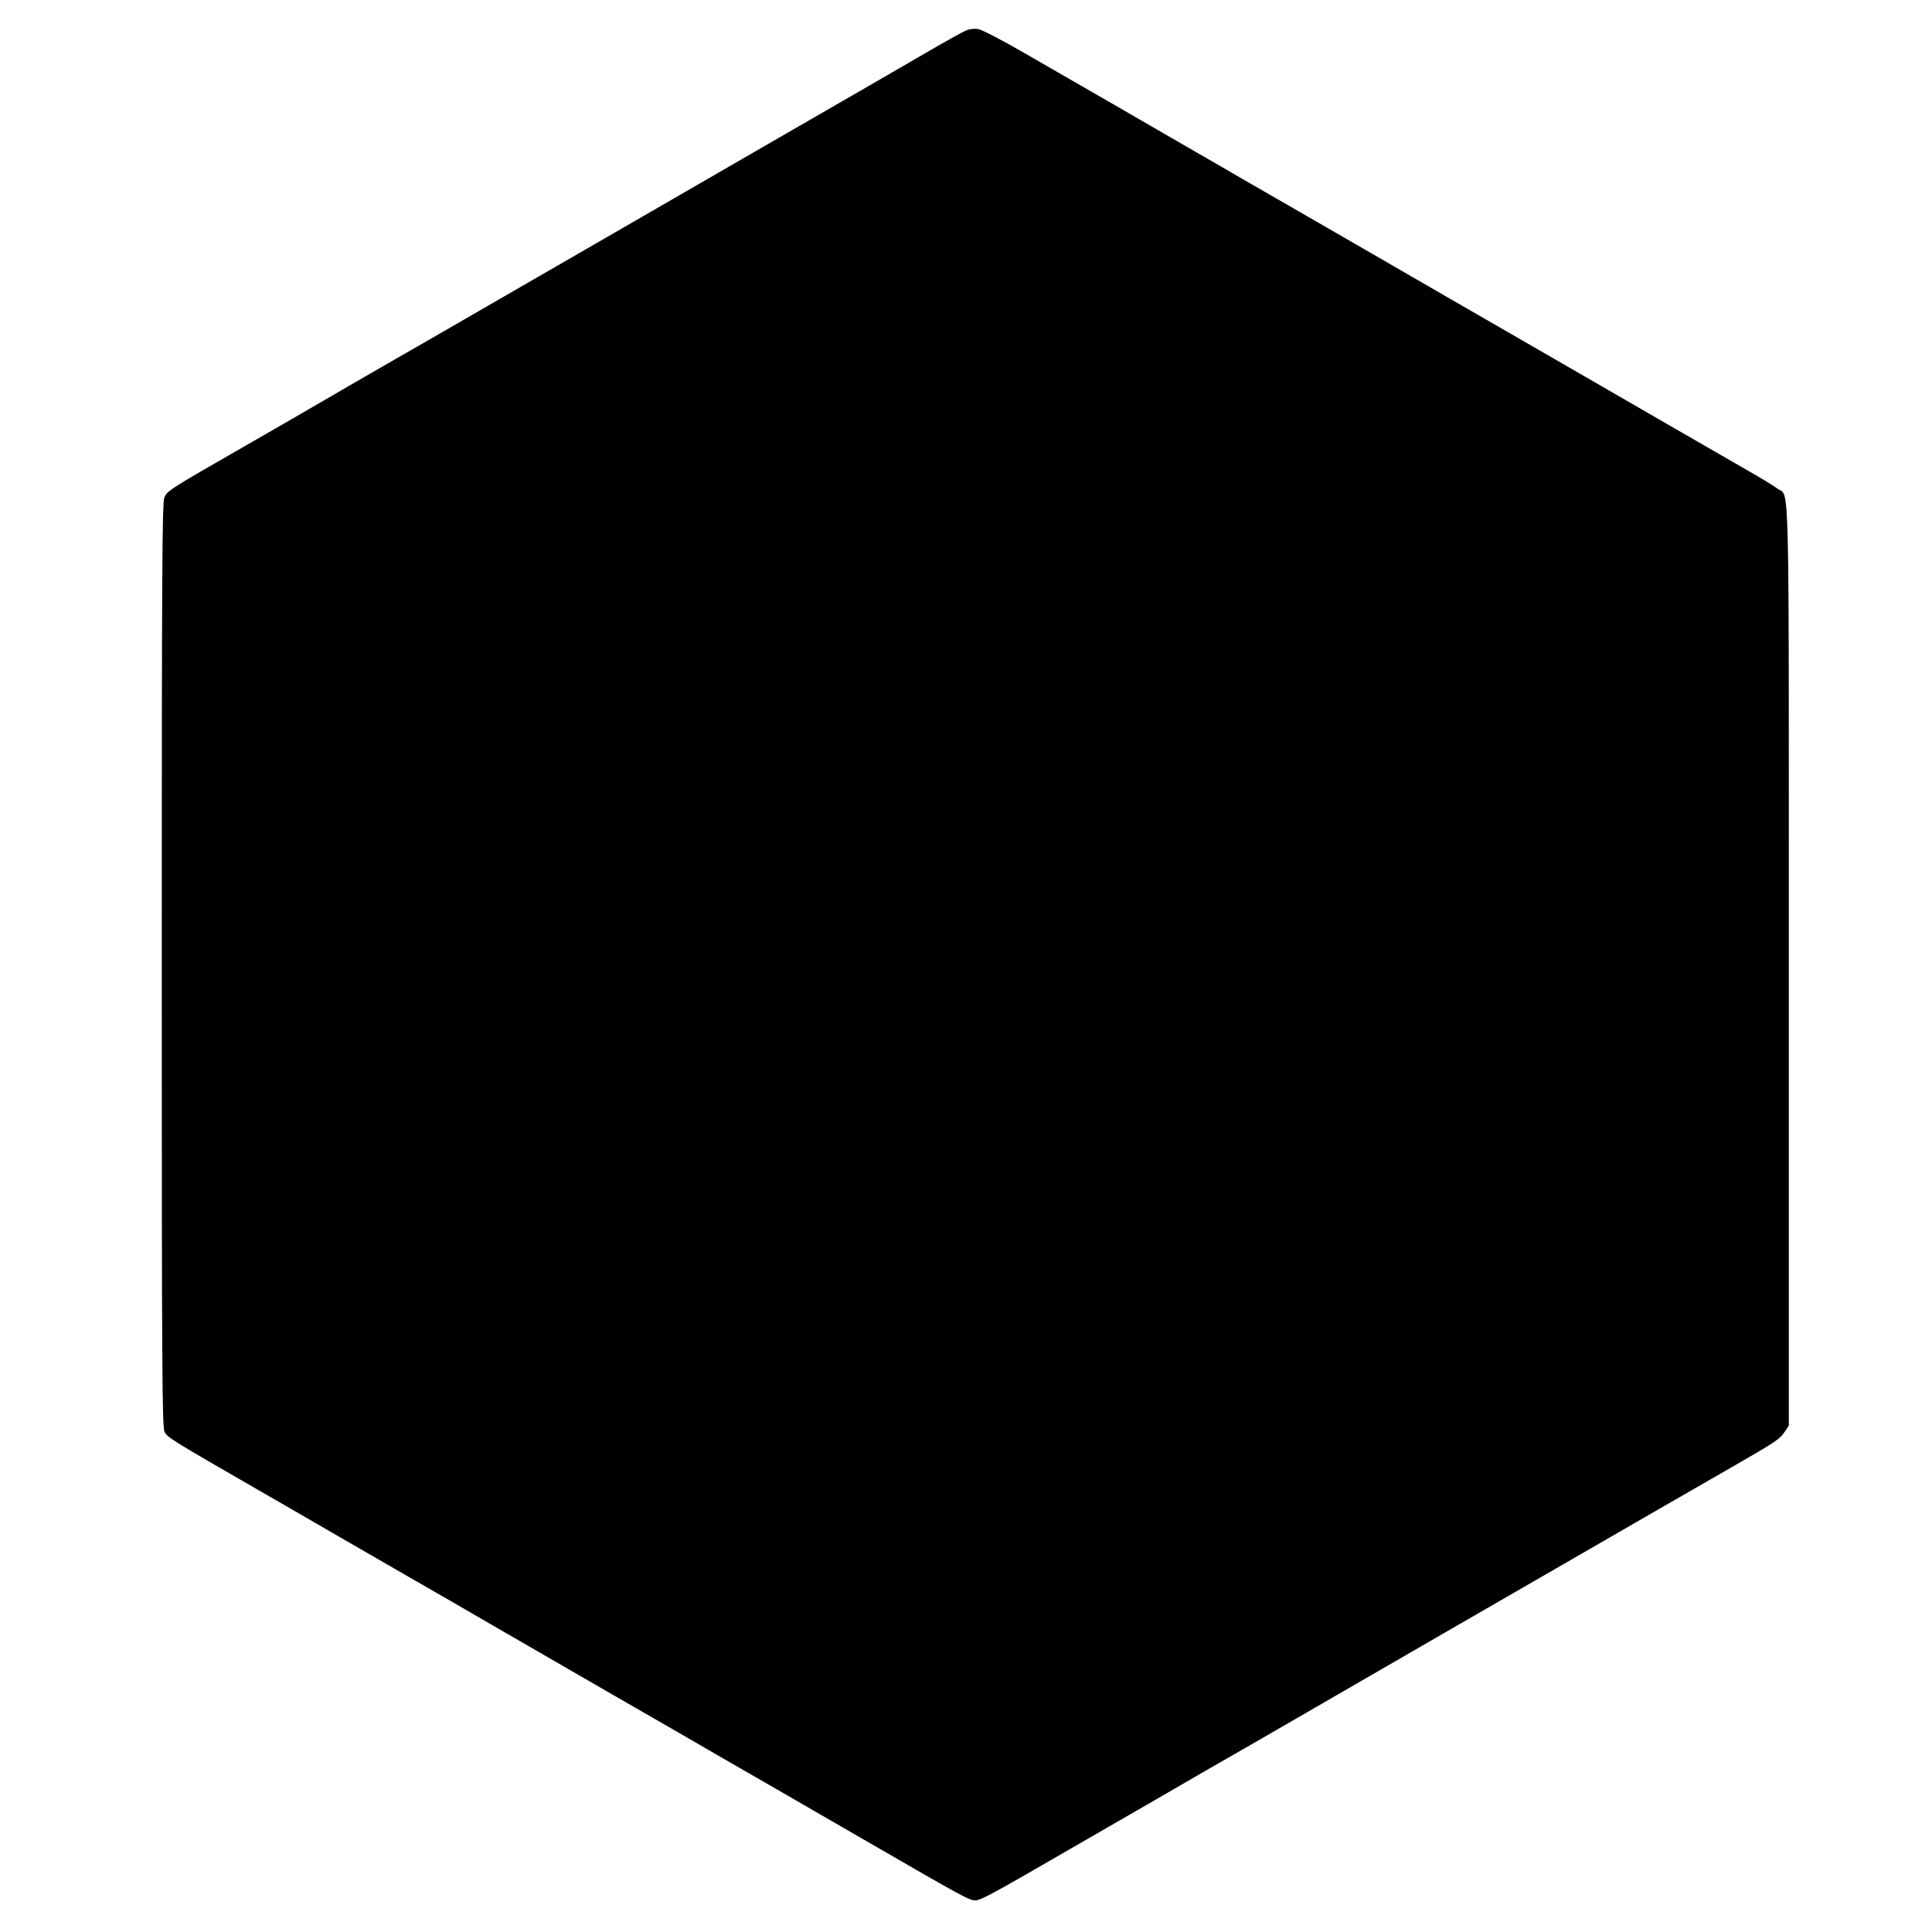 <?xml version="1.0" standalone="no"?>
<!DOCTYPE svg PUBLIC "-//W3C//DTD SVG 20010904//EN"
 "http://www.w3.org/TR/2001/REC-SVG-20010904/DTD/svg10.dtd">
<svg version="1.0" xmlns="http://www.w3.org/2000/svg"
 width="1039pt" height="1039pt" viewBox="0 0 1039 1039"
 preserveAspectRatio="xMidYMid meet">
<g transform="translate(0,1039) scale(0.1,-0.1)"
fill="#000000" stroke="none">
<path d="M5195 10226 c-17 -7 -107 -57 -200 -111 -160 -93 -336 -195 -900
-520 -132 -76 -294 -170 -360 -208 -66 -38 -208 -120 -315 -182 -107 -62 -267
-154 -355 -205 -88 -51 -263 -152 -390 -225 -126 -73 -286 -165 -355 -205 -69
-39 -231 -133 -360 -207 -129 -75 -287 -166 -350 -203 -63 -37 -196 -113 -295
-170 -404 -232 -416 -239 -431 -276 -12 -28 -14 -401 -14 -2514 0 -2192 2
-2484 15 -2510 16 -31 34 -42 490 -305 132 -76 335 -193 450 -260 116 -67 291
-168 390 -225 99 -57 232 -133 295 -170 63 -37 192 -111 285 -165 262 -151
349 -202 490 -283 72 -41 202 -117 290 -167 88 -51 214 -123 280 -162 66 -38
212 -122 325 -187 113 -66 338 -195 500 -289 498 -288 533 -307 565 -307 28 0
95 36 485 262 52 30 187 108 300 173 113 65 257 148 320 185 63 37 196 113
295 170 99 57 275 158 390 225 602 348 906 524 1255 725 212 122 489 282 615
355 127 73 309 178 405 233 240 138 261 152 287 191 l23 34 0 2479 c0 2734 5
2510 -62 2561 -18 14 -91 58 -163 99 -71 41 -222 128 -335 193 -113 65 -315
182 -450 260 -397 229 -644 372 -820 473 -91 53 -235 136 -320 185 -149 86
-460 266 -775 447 -82 48 -226 131 -320 185 -184 107 -536 310 -870 502 -115
67 -226 124 -245 127 -20 3 -48 0 -65 -8z"/>
</g>
</svg>
